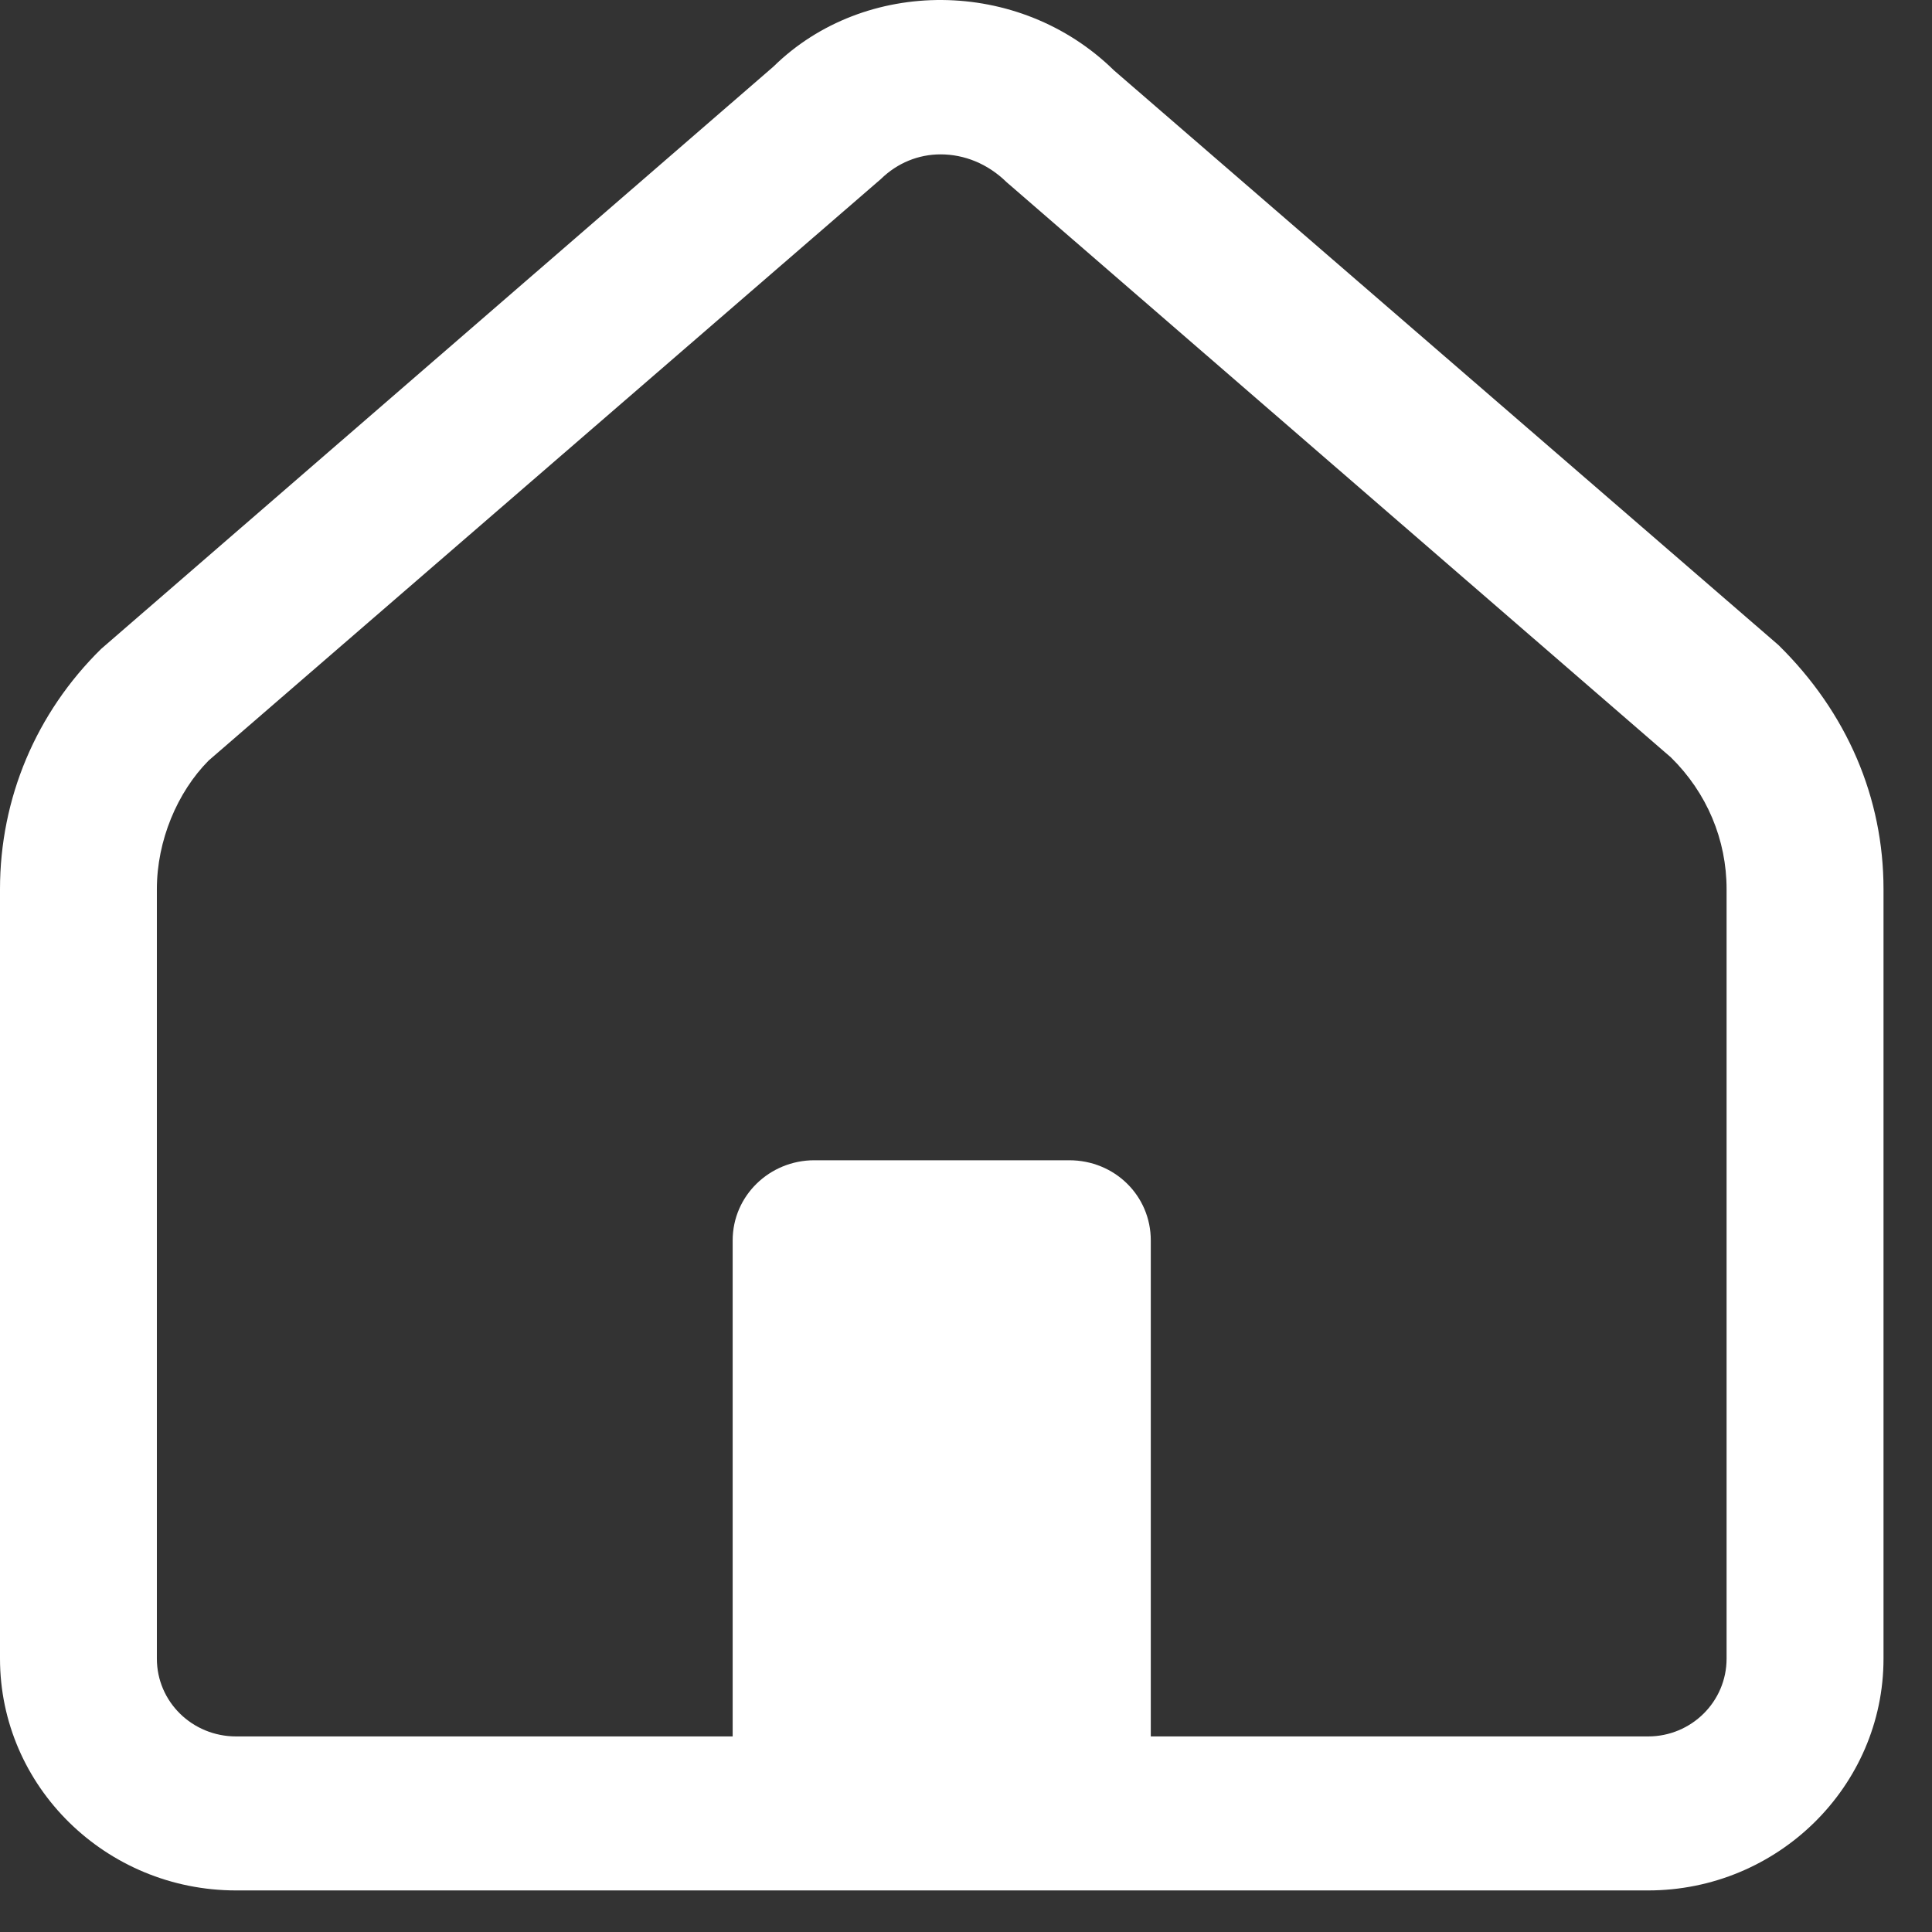 <svg width="31" height="31" viewBox="0 0 31 31" fill="none" xmlns="http://www.w3.org/2000/svg">
    <rect x="0" y="0" width="31" height="31" fill="#333333" stroke="none"/>
    <path d="M28.535 10.349L17.874 1.129C16.351 -0.366 13.871 -0.366 12.411 1.068L1.624 10.411C0.579 11.437 0 12.809 0 14.267V26.613C0 28.665 1.699 30.333 3.789 30.333H26.445C28.522 30.333 30.222 28.665 30.222 26.613V14.267C30.222 12.809 29.643 11.437 28.535 10.349ZM27.704 26.613C27.704 27.305 27.138 27.862 26.445 27.862H18.465V19.903C18.465 19.186 17.886 18.617 17.156 18.617H13.066C12.348 18.617 11.756 19.186 11.756 19.903V27.862H3.789C3.084 27.862 2.517 27.305 2.517 26.613V14.267C2.517 13.488 2.845 12.71 3.348 12.203L14.135 2.872C14.4 2.613 14.739 2.477 15.092 2.477C15.47 2.477 15.847 2.625 16.149 2.921L26.811 12.153C27.39 12.722 27.704 13.476 27.704 14.267V26.613Z" fill="white"/>
    </svg>
    